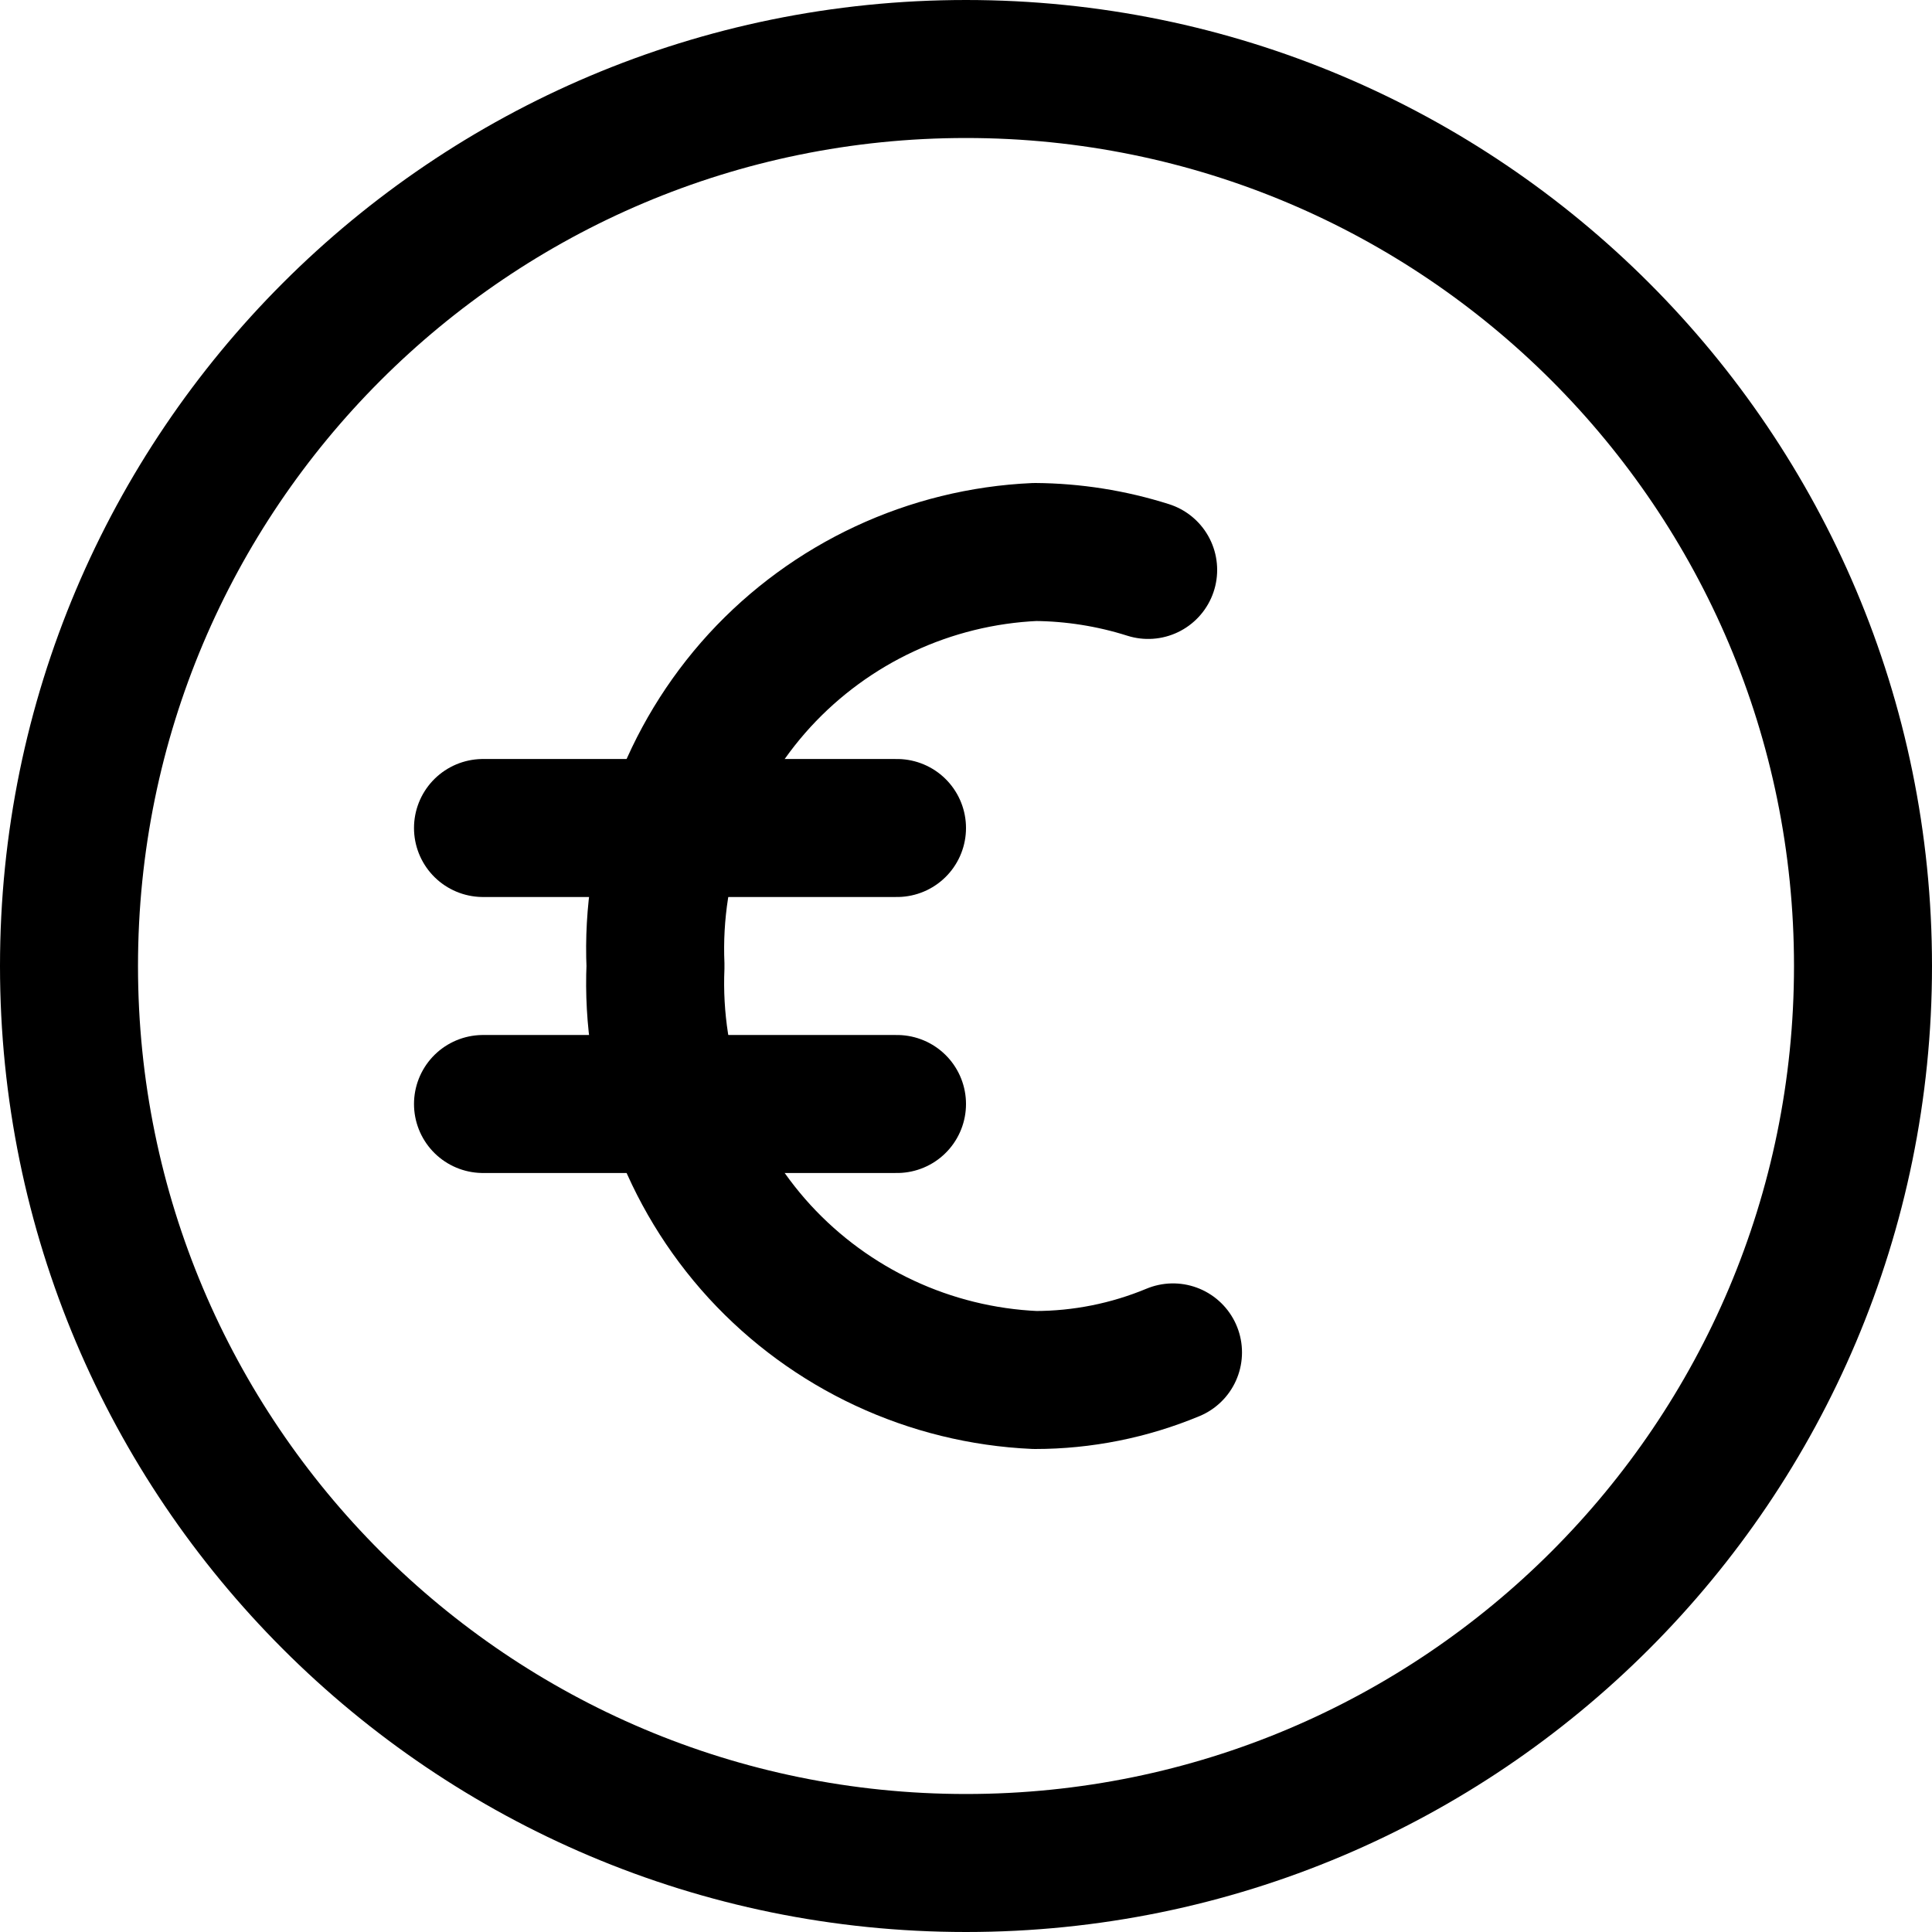 <svg xmlns="http://www.w3.org/2000/svg" fill="none" viewBox="0 0 14 14"><g id="euro-circle--exchange-payment-euro-forex-finance-foreign-currency"><path id="Vector" stroke="#000000" stroke-linecap="round" stroke-linejoin="round" d="M8.5 9.8c-0.317 0.132 -0.657 0.2 -1 0.2 -0.762 -0.034 -1.48 -0.369 -1.996 -0.931C4.989 8.506 4.717 7.762 4.75 7c-0.033 -0.762 0.239 -1.506 0.754 -2.069C6.02 4.369 6.738 4.034 7.5 4c0.278 0.002 0.555 0.046 0.82 0.13" stroke-width="1"></path><path id="Vector_2" stroke="#000000" stroke-linecap="round" stroke-linejoin="round" d="M3.5 6h3" stroke-width="1"></path><path id="Vector_3" stroke="#000000" stroke-linecap="round" stroke-linejoin="round" d="M3.5 8h3" stroke-width="1"></path><path id="Vector_4" stroke="#000000" stroke-linecap="round" stroke-linejoin="round" d="M7 13.5c3.59 0 6.5 -2.91 6.5 -6.5C13.5 3.41 10.59 0.5 7 0.5 3.41 0.5 0.5 3.41 0.5 7c0 3.59 2.91 6.5 6.5 6.5Z" stroke-width="1"></path></g></svg>
